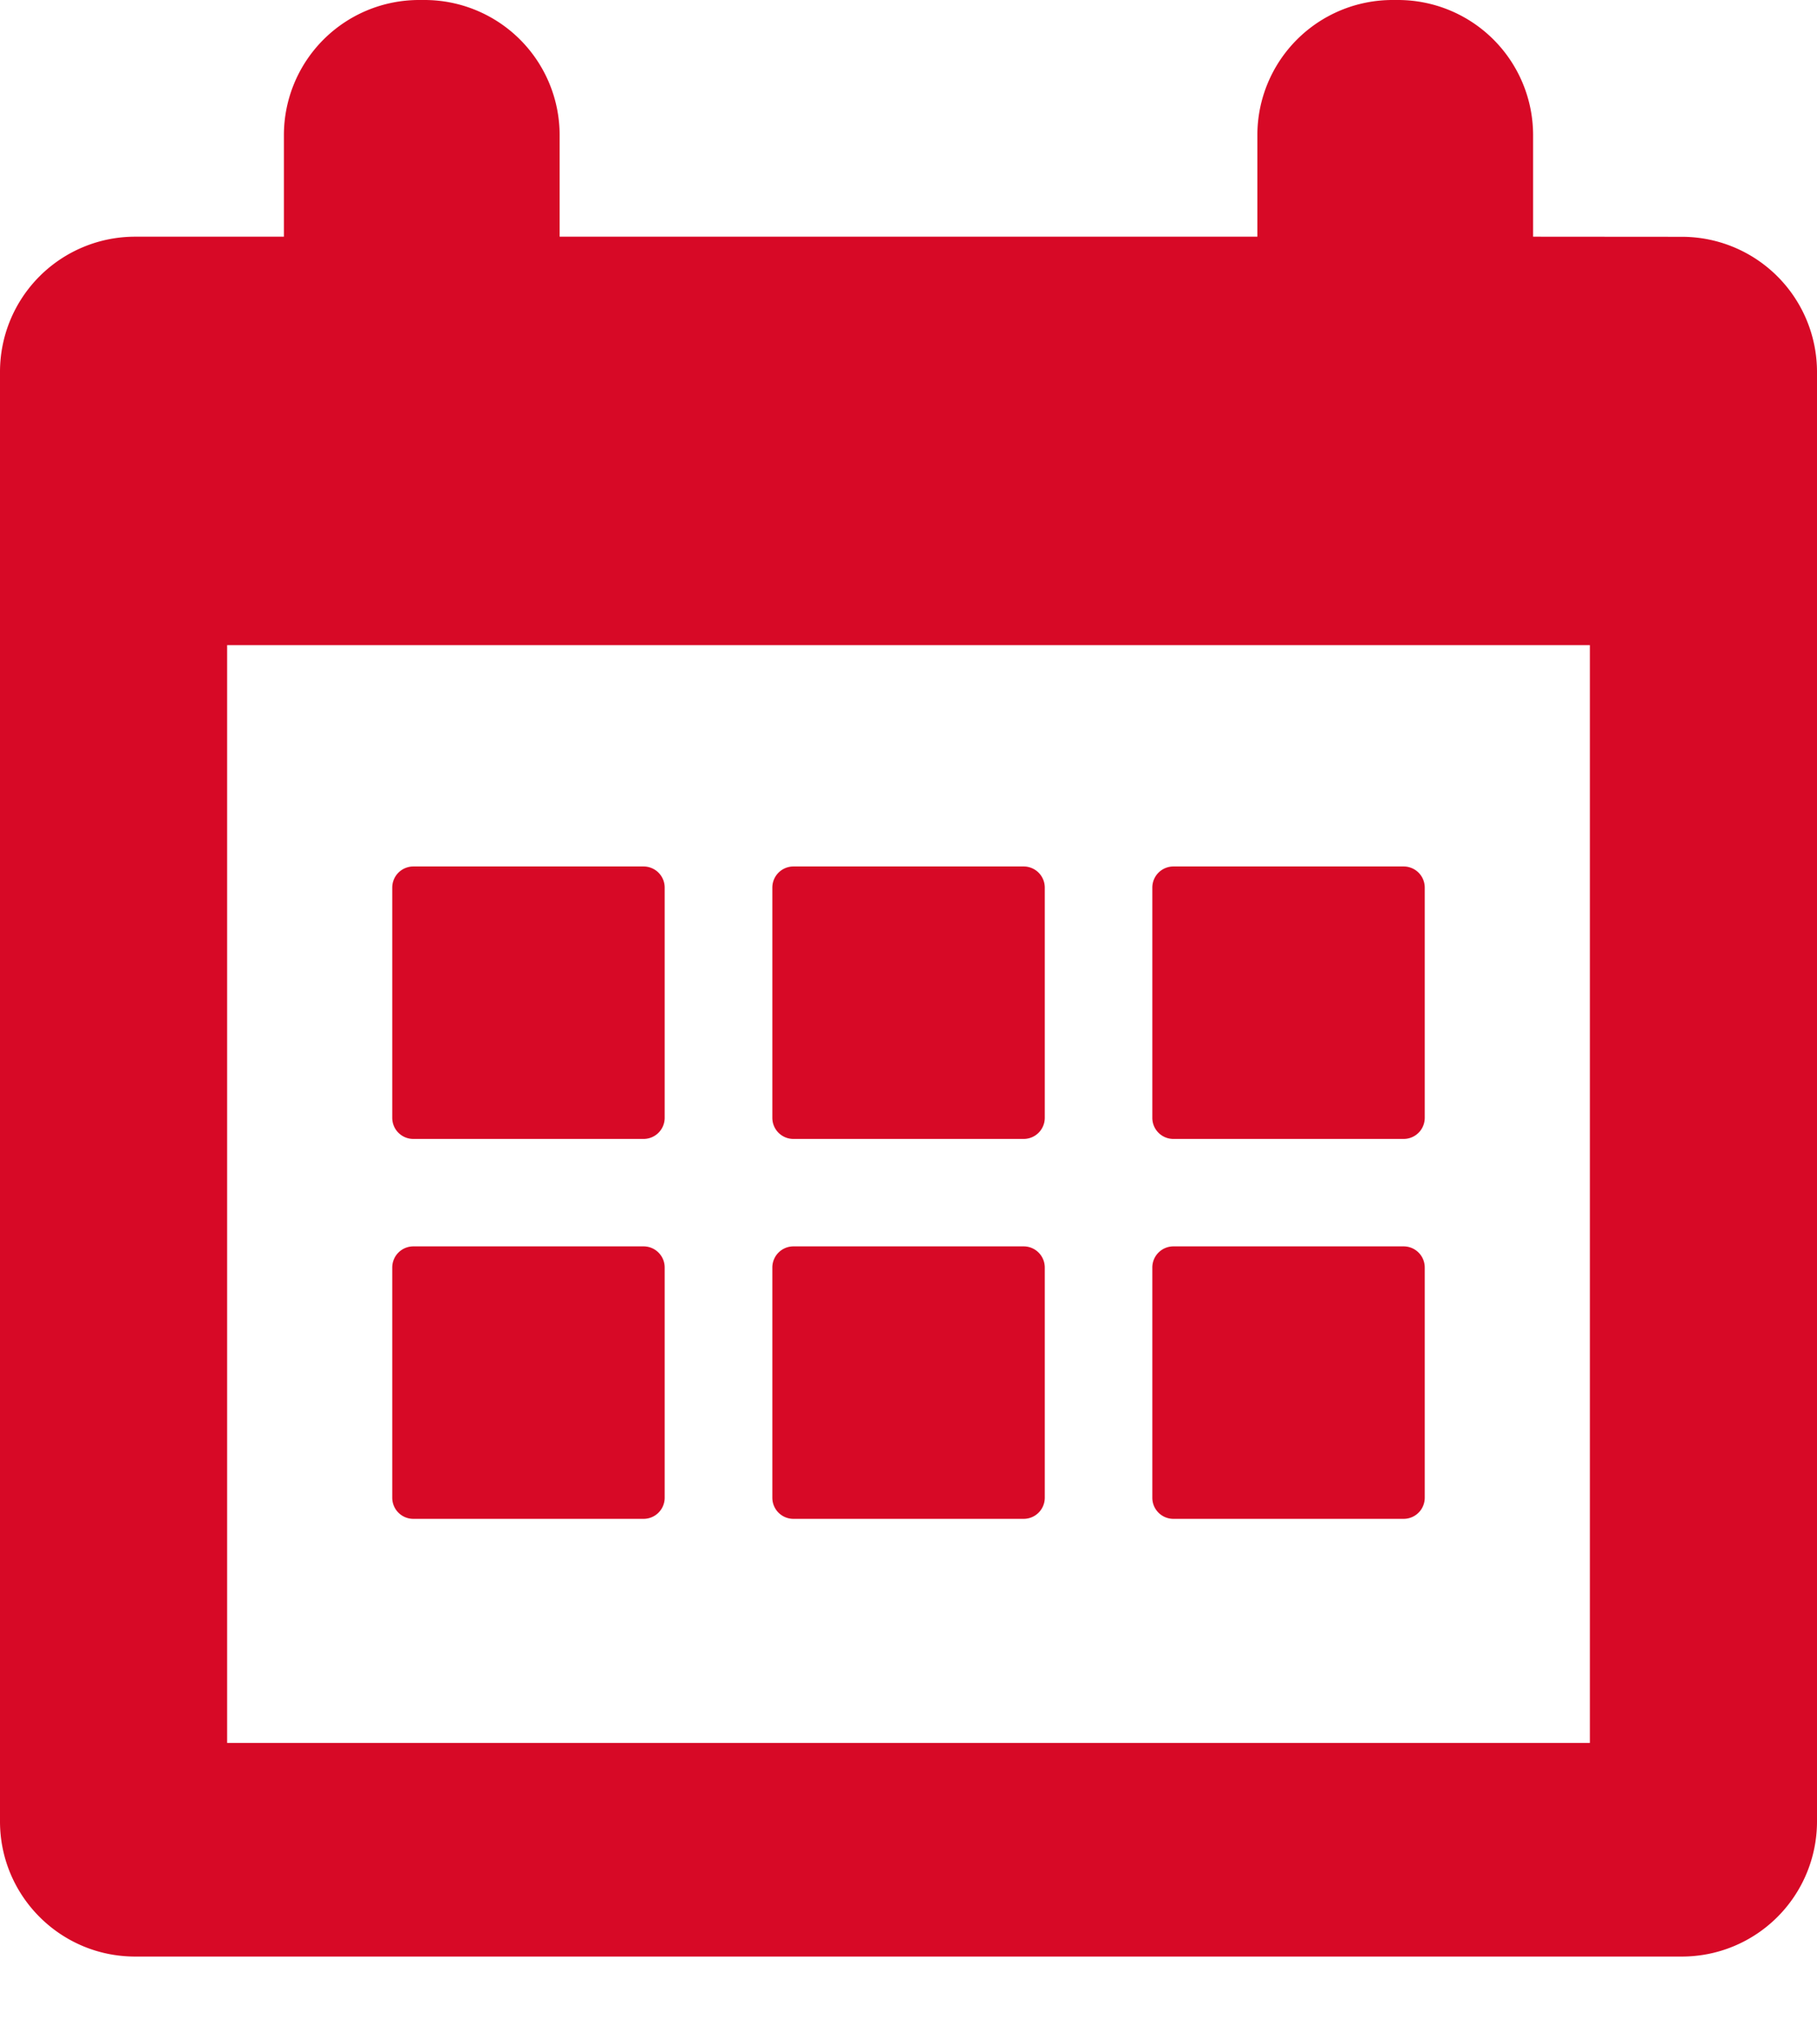 <svg xmlns="http://www.w3.org/2000/svg" width="16" height="18" viewBox="0 0 16 18"><g><g><g><g><g><path fill="#d70926" d="M14 15.346H2V5.68h12zm-.5-13.262V1.19A1.19 1.19 0 0 0 12.31 0h-.048a1.19 1.19 0 0 0-1.19 1.19v.894H4.928V1.19A1.19 1.19 0 0 0 3.739 0H3.69A1.19 1.19 0 0 0 2.5 1.19v.894H1.19A1.19 1.19 0 0 0 0 3.274v12.763c0 .657.533 1.19 1.19 1.19h13.62a1.19 1.19 0 0 0 1.19-1.19V3.275a1.19 1.19 0 0 0-1.19-1.19z"/></g><g><path fill="#d70926" d="M3.64 10.028h2.027a.186.186 0 0 0 .186-.186V7.815a.186.186 0 0 0-.186-.186H3.64a.186.186 0 0 0-.186.186v2.027c0 .103.083.186.186.186z"/></g><g><path fill="#d70926" d="M6.987 10.028h2.026a.186.186 0 0 0 .187-.186V7.815a.186.186 0 0 0-.187-.186H6.987a.186.186 0 0 0-.186.186v2.027c0 .103.083.186.186.186z"/></g><g><path fill="#d70926" d="M10.333 10.028h2.027a.186.186 0 0 0 .186-.186V7.815a.186.186 0 0 0-.186-.186h-2.027a.186.186 0 0 0-.186.186v2.027c0 .103.083.186.186.186z"/></g><g><path fill="#d70926" d="M3.64 13.373h2.027a.186.186 0 0 0 .186-.186v-2.026a.186.186 0 0 0-.186-.187H3.64a.186.186 0 0 0-.186.187v2.026c0 .103.083.186.186.186z"/></g><g><path fill="#d70926" d="M6.987 13.373h2.026a.186.186 0 0 0 .187-.186v-2.026a.186.186 0 0 0-.187-.187H6.987a.186.186 0 0 0-.186.187v2.026c0 .103.083.186.186.186z"/></g><g><path fill="#d70926" d="M10.333 13.373h2.027a.186.186 0 0 0 .186-.186v-2.026a.186.186 0 0 0-.186-.187h-2.027a.186.186 0 0 0-.186.187v2.026c0 .103.083.186.186.186z"/></g></g></g></g></g></svg>